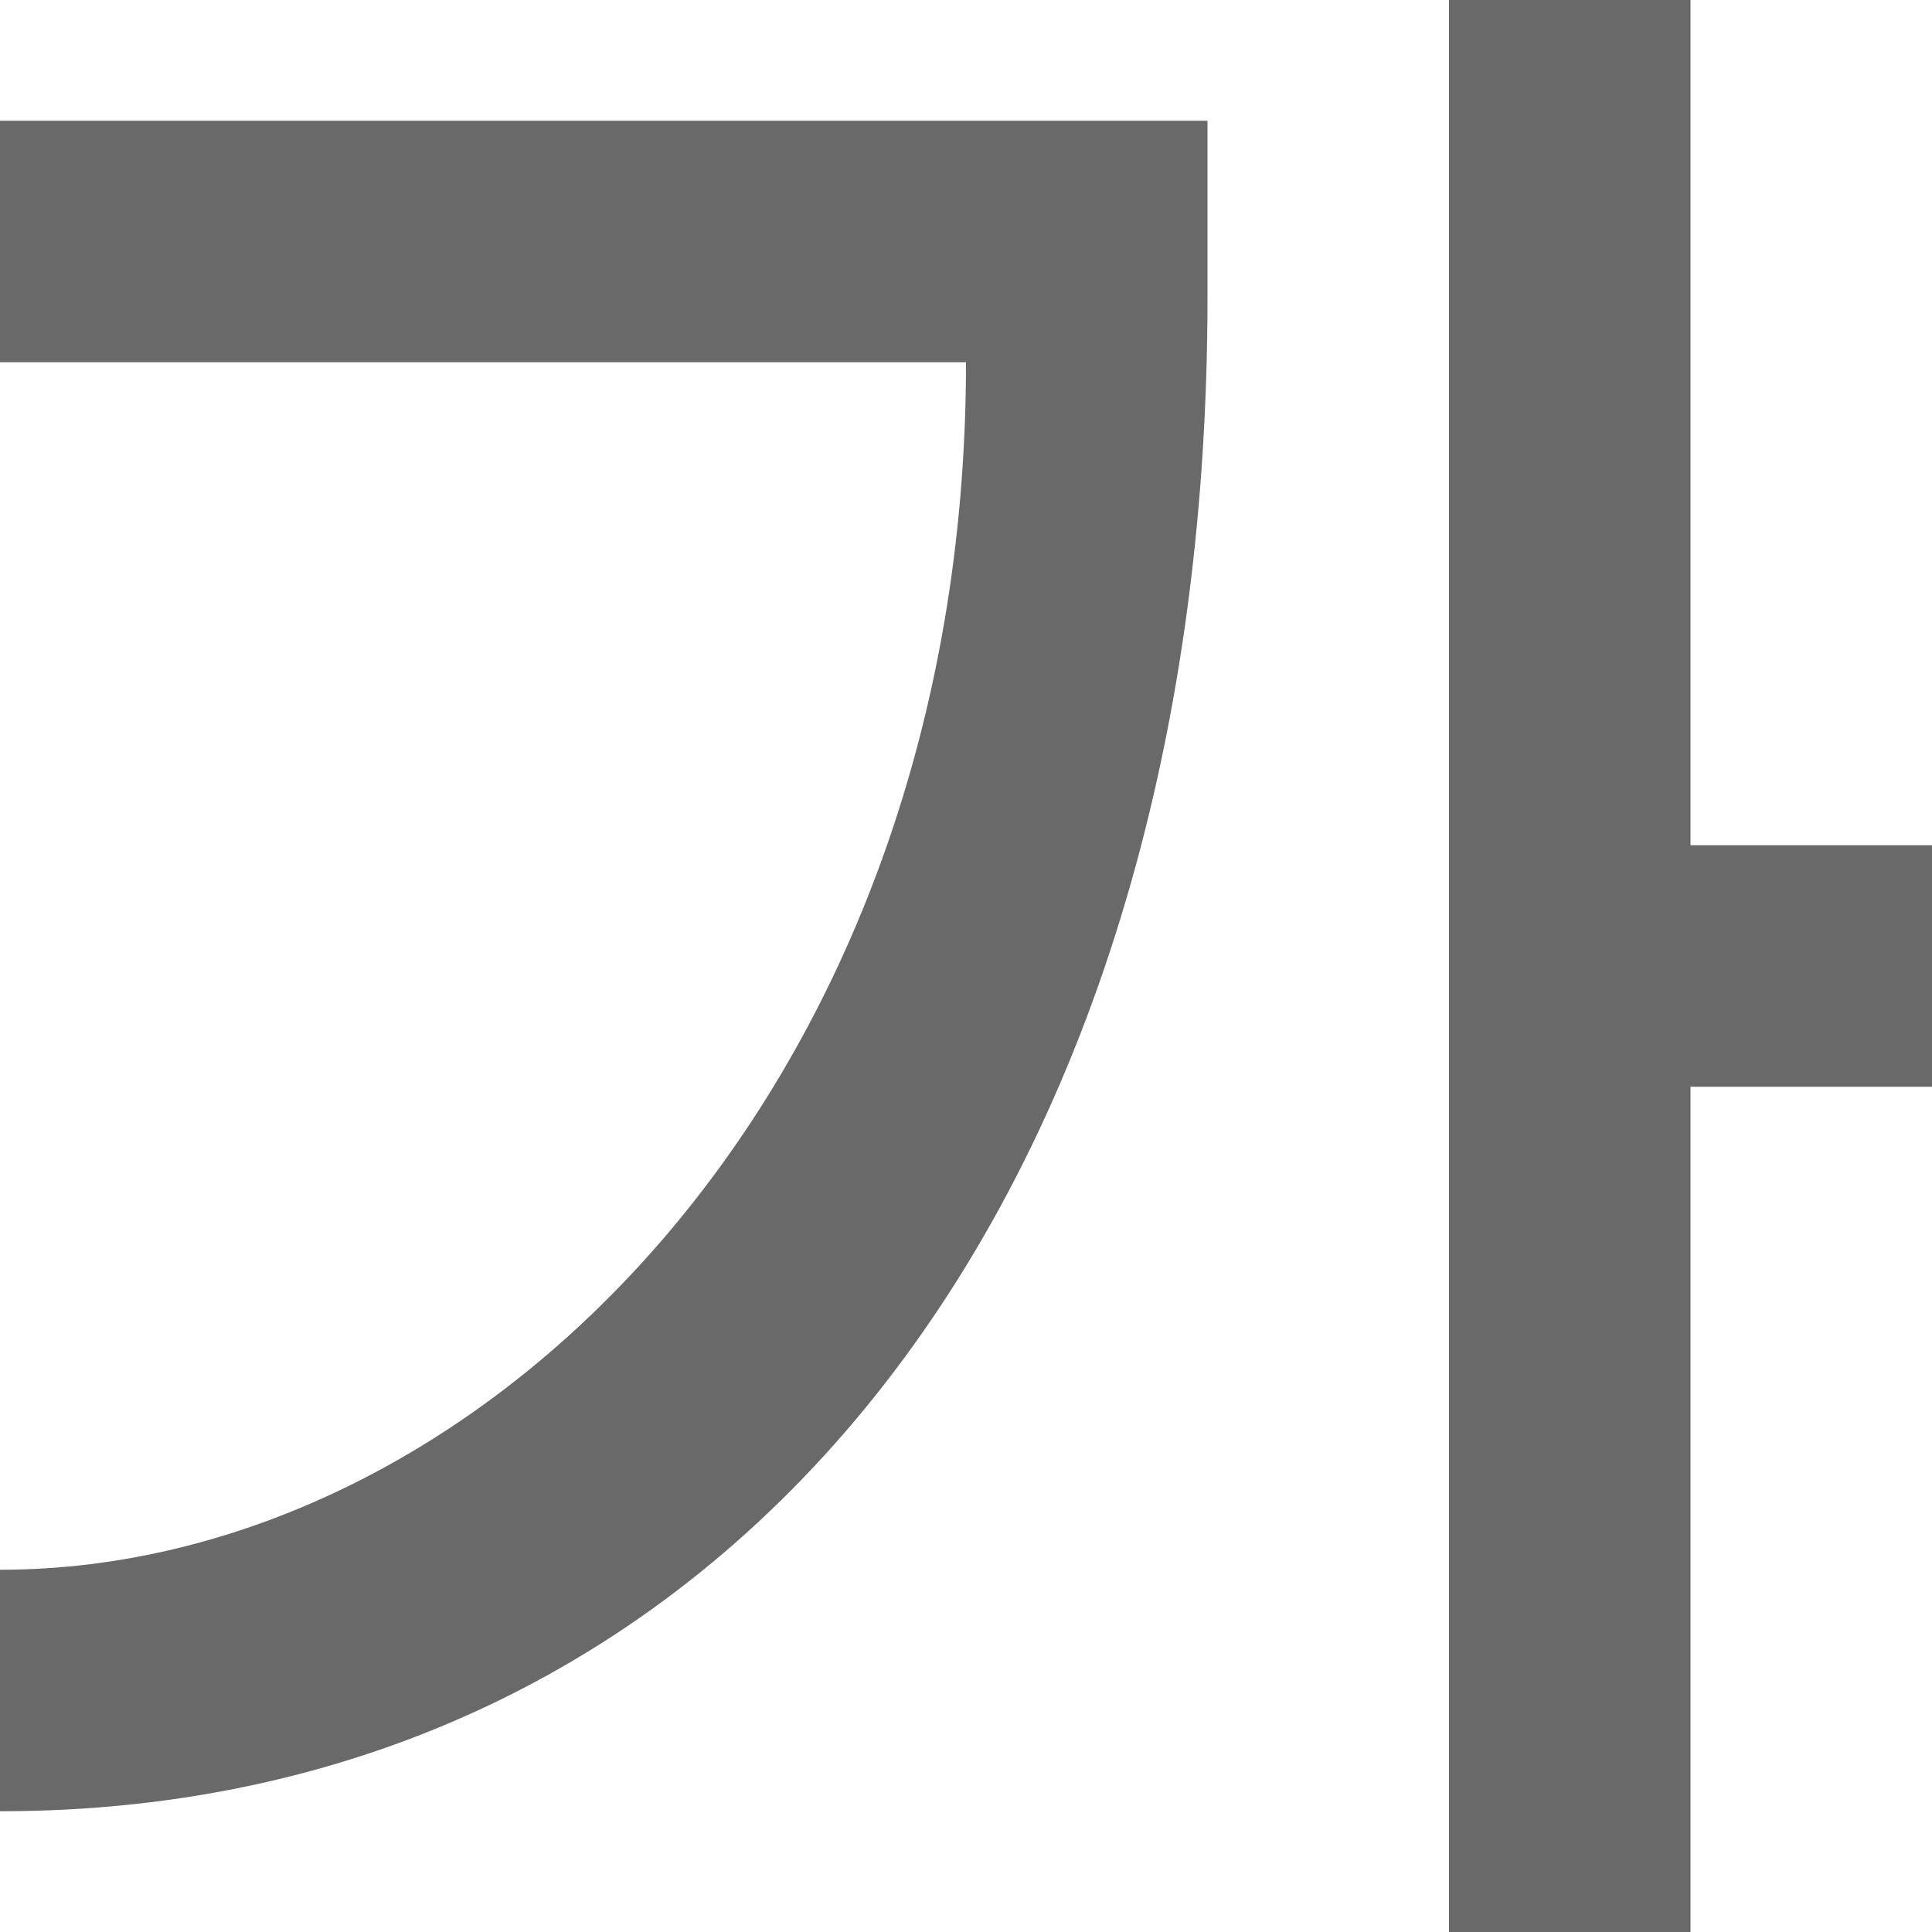 <svg viewBox="0 0 16 16" xmlns="http://www.w3.org/2000/svg">
/&amp;gt;<path d="m12 0v16h2v-7h2v-2h-2v-7zm-12 1v2h8c0 6-4 10-8 10v2c6 0 10-5 10-12.543v-1.457z" fill="#696969" fill-rule="evenodd"/></svg>